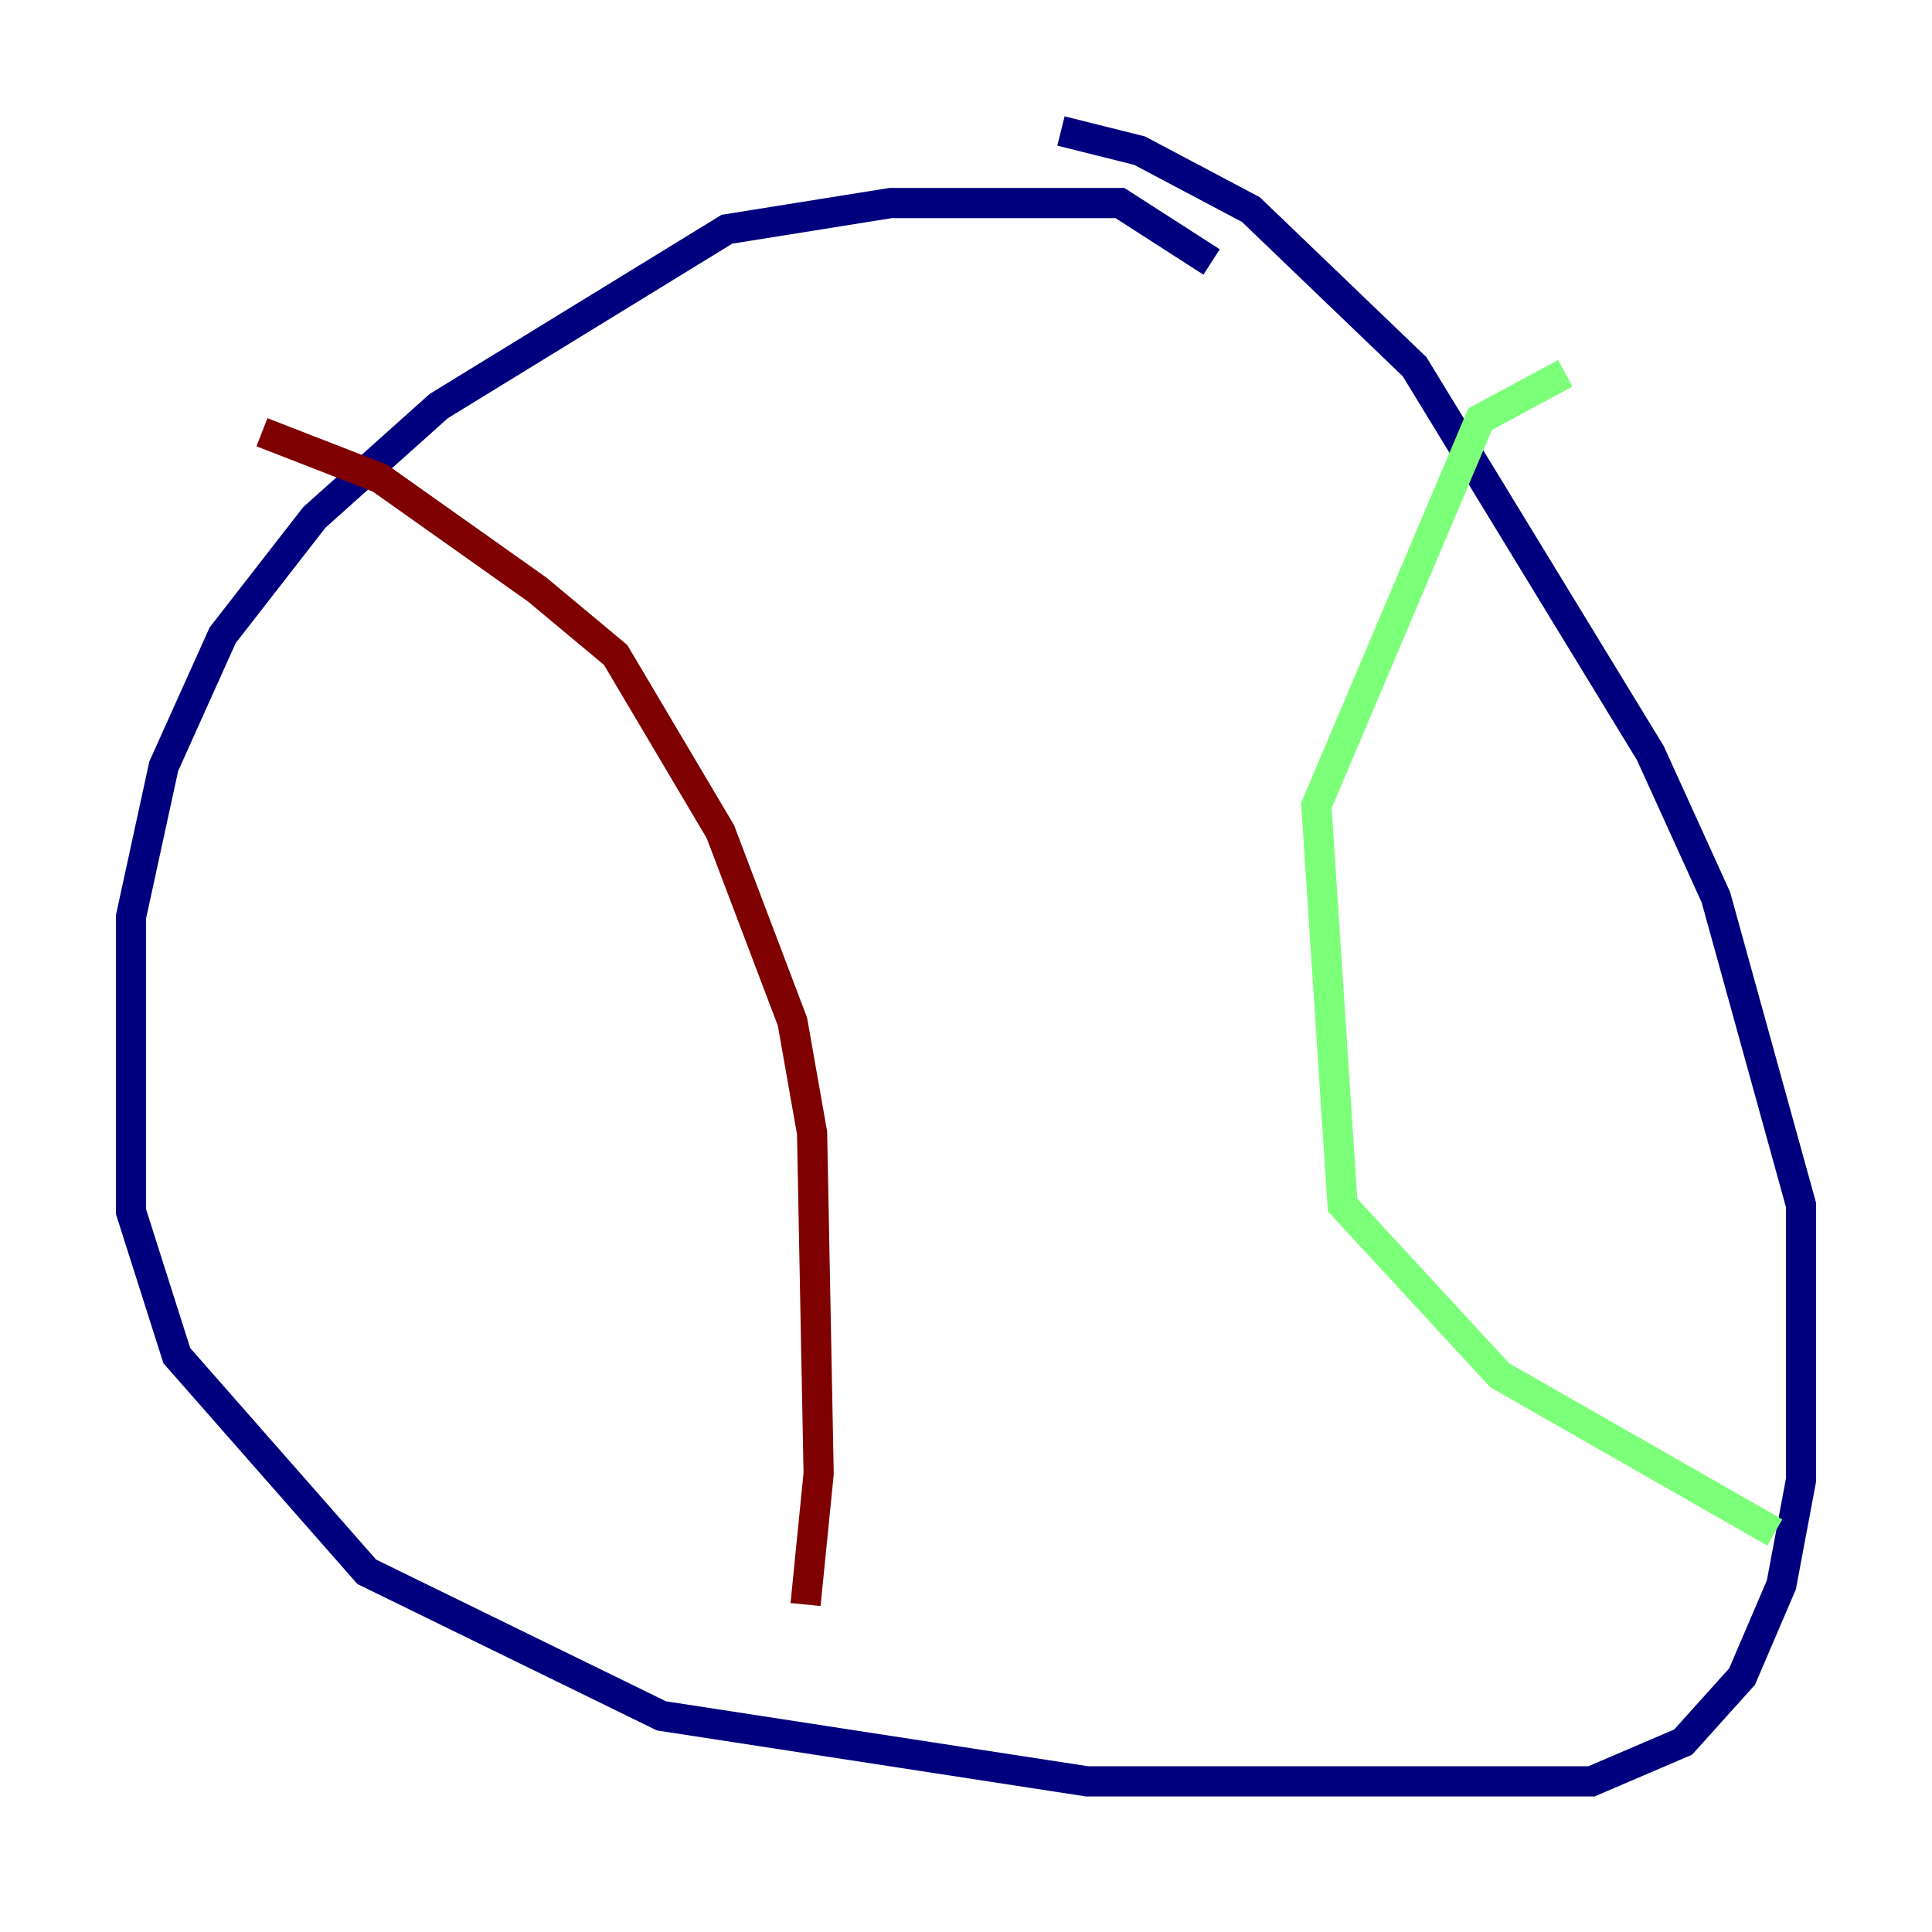 <?xml version="1.0" encoding="utf-8" ?>
<svg baseProfile="tiny" height="128" version="1.2" viewBox="0,0,128,128" width="128" xmlns="http://www.w3.org/2000/svg" xmlns:ev="http://www.w3.org/2001/xml-events" xmlns:xlink="http://www.w3.org/1999/xlink"><defs /><polyline fill="none" points="80.271,17.356 74.197,13.451 59.01,13.451 48.163,15.186 29.071,26.902 20.827,34.278 14.752,42.088 10.848,50.766 8.678,60.746 8.678,80.271 11.715,89.817 24.298,104.136 43.824,113.681 72.027,118.02 105.437,118.02 111.512,115.417 115.417,111.078 118.02,105.003 119.322,98.061 119.322,79.837 113.681,59.444 109.342,49.898 93.722,24.298 82.875,13.885 75.498,9.98 70.291,8.678" stroke="#00007f" stroke-width="2" /><polyline fill="none" points="103.702,24.732 98.061,27.77 87.214,53.37 88.949,79.837 99.363,91.119 117.586,101.532" stroke="#7cff79" stroke-width="2" /><polyline fill="none" points="17.356,28.637 25.166,31.675 35.58,39.051 40.786,43.39 47.729,55.105 52.502,67.688 53.803,75.064 54.237,97.627 53.37,106.305" stroke="#7f0000" stroke-width="2" /></svg>